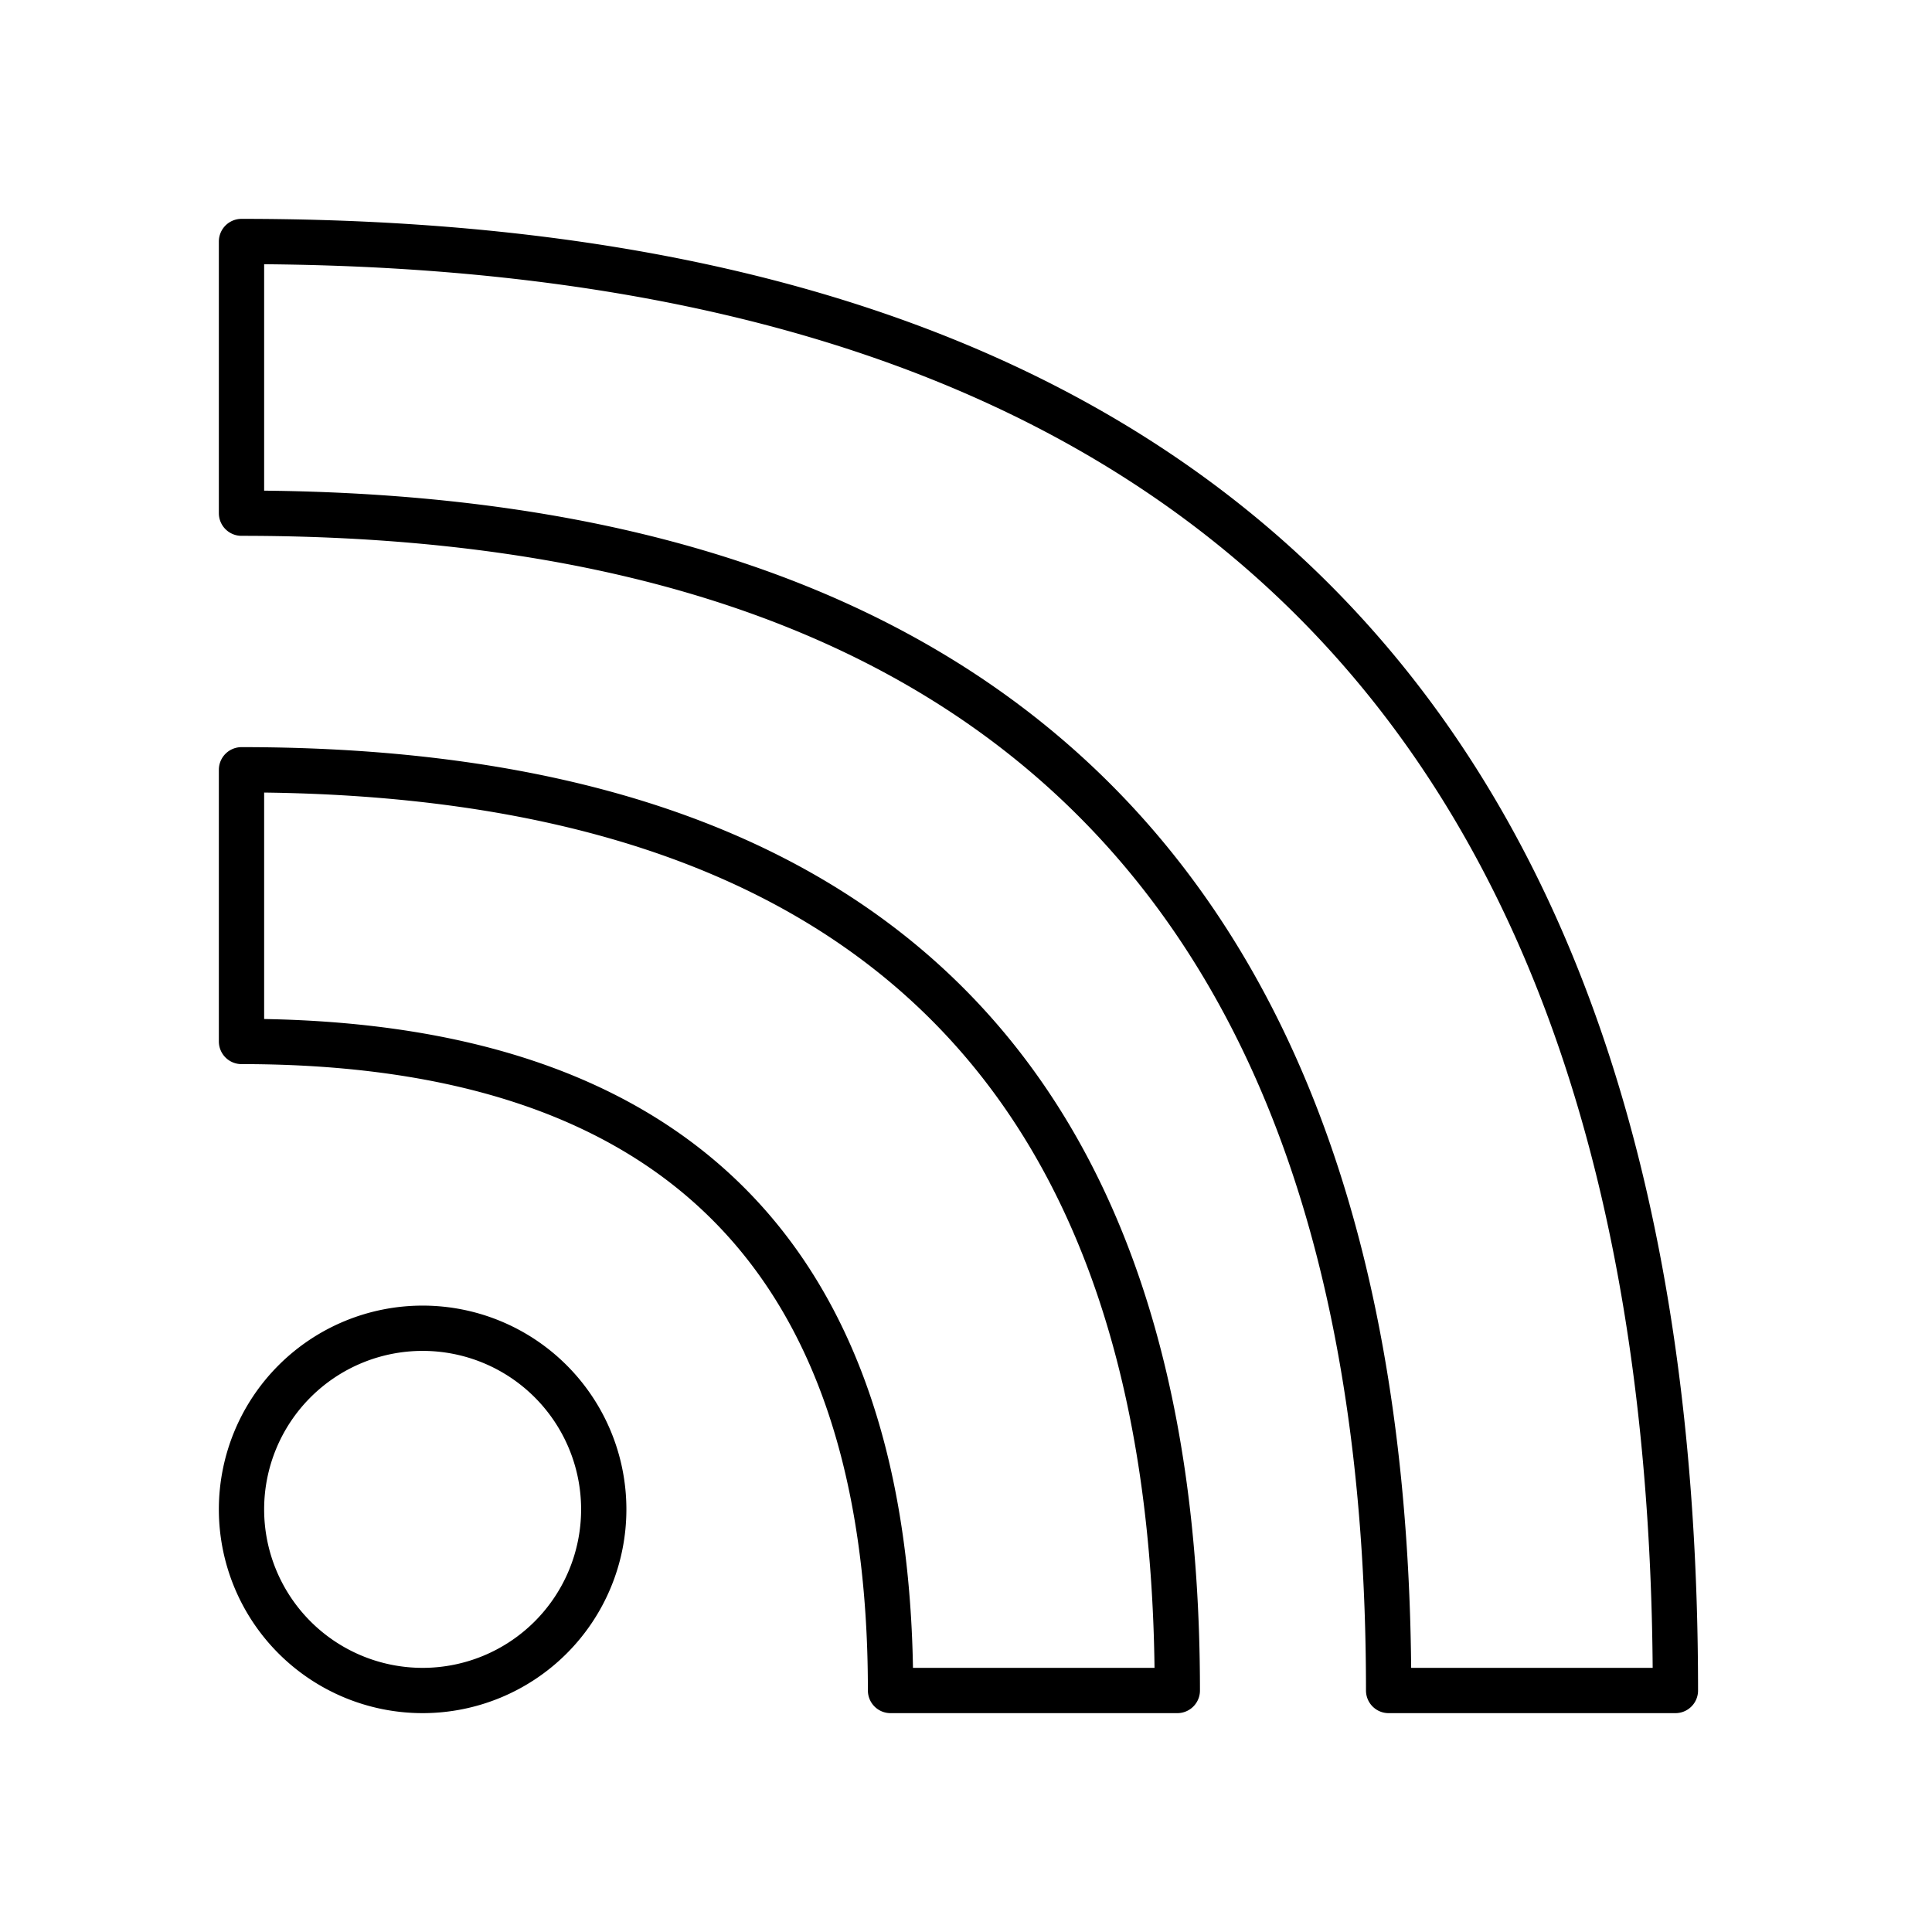 <svg xmlns="http://www.w3.org/2000/svg" viewBox="0 0 128 128" fill="none" stroke="#000" stroke-width="3" stroke-linejoin="round"><path d="M16 69q43 0 43 43H78q0-61-62-61Zm0-35q76 0 76 78h19q0-96-95-96ZM28 88a1 1 0 000 24 1 1 0 000-24"/></svg>
